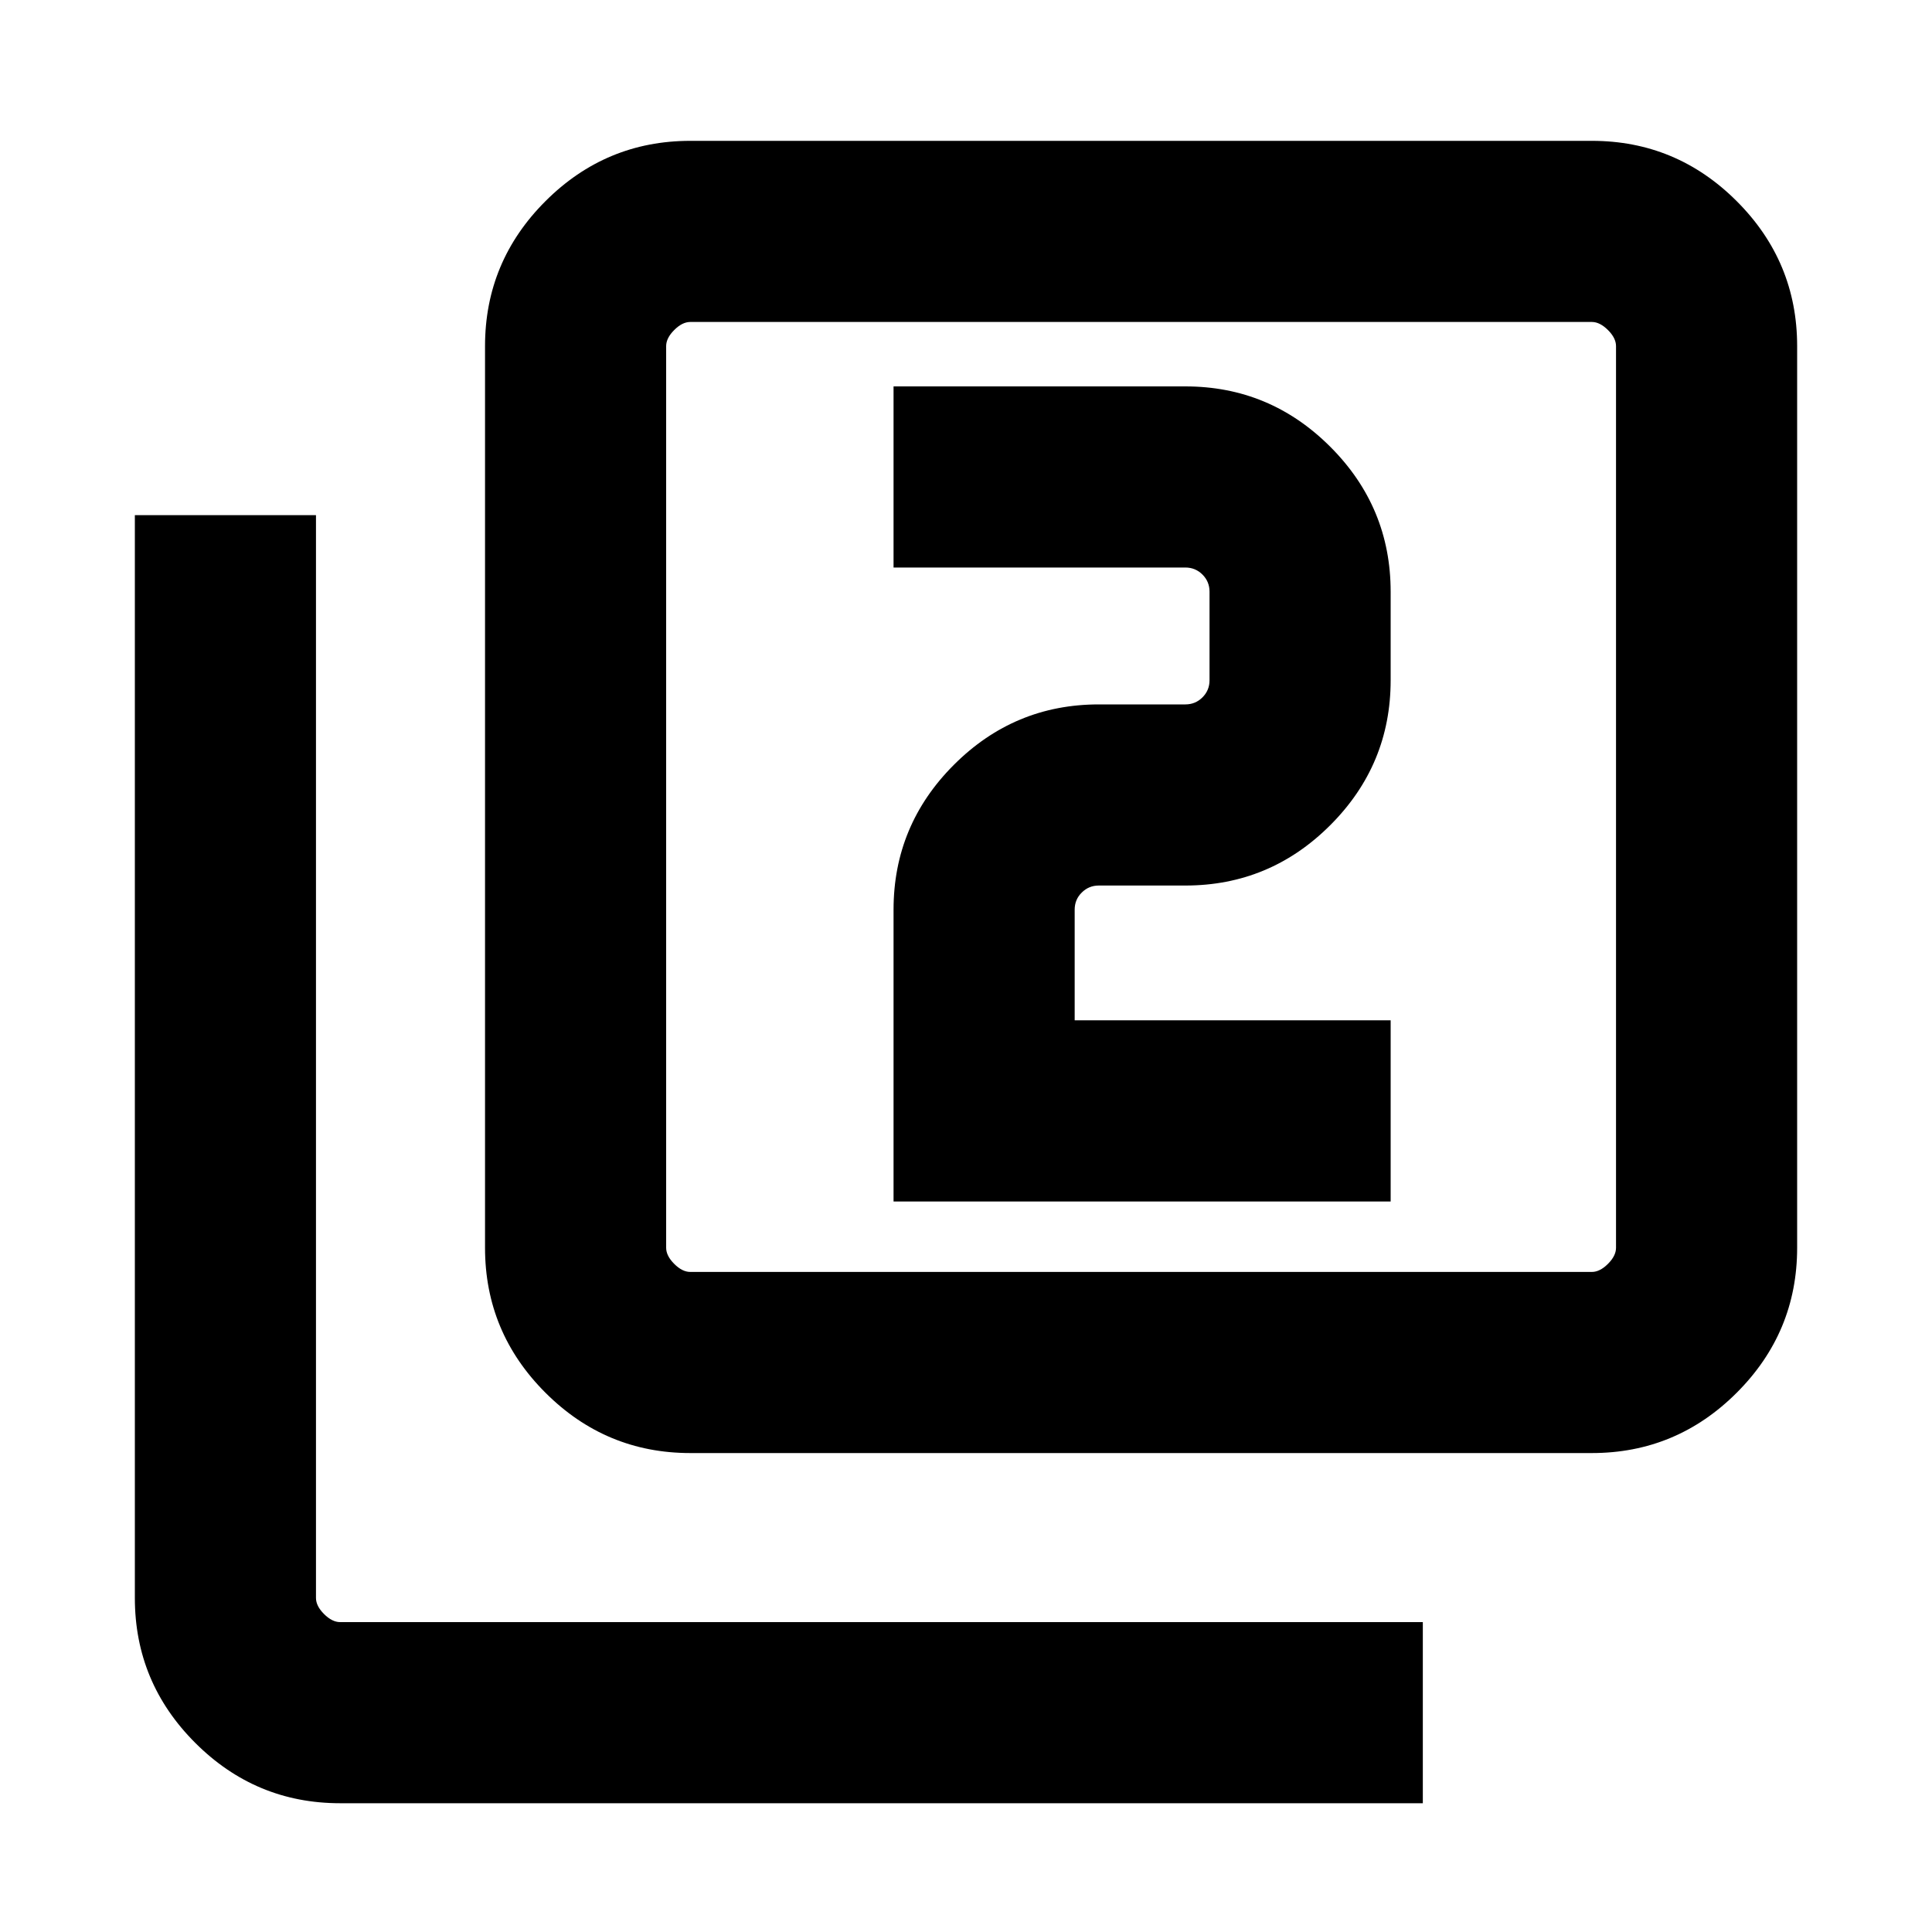 <svg xmlns="http://www.w3.org/2000/svg" height="20" width="20"><path d="M9.25 12.438H14.396V10.562H11.125V9.417Q11.125 9.312 11.198 9.24Q11.271 9.167 11.375 9.167H12.271Q13.146 9.167 13.771 8.542Q14.396 7.917 14.396 7.042V6.125Q14.396 5.25 13.771 4.625Q13.146 4 12.271 4H9.25V5.875H12.271Q12.375 5.875 12.448 5.948Q12.521 6.021 12.521 6.125V7.042Q12.521 7.146 12.448 7.219Q12.375 7.292 12.271 7.292H11.375Q10.5 7.292 9.875 7.917Q9.25 8.542 9.25 9.417ZM7.146 15.042Q6.271 15.042 5.646 14.417Q5.021 13.792 5.021 12.917V3.583Q5.021 2.708 5.646 2.083Q6.271 1.458 7.146 1.458H16.479Q17.354 1.458 17.979 2.083Q18.604 2.708 18.604 3.583V12.917Q18.604 13.792 17.979 14.417Q17.354 15.042 16.479 15.042ZM7.146 13.167H16.479Q16.562 13.167 16.646 13.083Q16.729 13 16.729 12.917V3.583Q16.729 3.5 16.646 3.417Q16.562 3.333 16.479 3.333H7.146Q7.062 3.333 6.979 3.417Q6.896 3.5 6.896 3.583V12.917Q6.896 13 6.979 13.083Q7.062 13.167 7.146 13.167ZM3.521 18.667Q2.646 18.667 2.021 18.042Q1.396 17.417 1.396 16.542V5.333H3.271V16.542Q3.271 16.625 3.354 16.708Q3.438 16.792 3.521 16.792H14.729V18.667ZM6.896 3.333Q6.896 3.333 6.896 3.406Q6.896 3.479 6.896 3.583V12.917Q6.896 13.021 6.896 13.094Q6.896 13.167 6.896 13.167Q6.896 13.167 6.896 13.094Q6.896 13.021 6.896 12.917V3.583Q6.896 3.479 6.896 3.406Q6.896 3.333 6.896 3.333Z"/></svg>